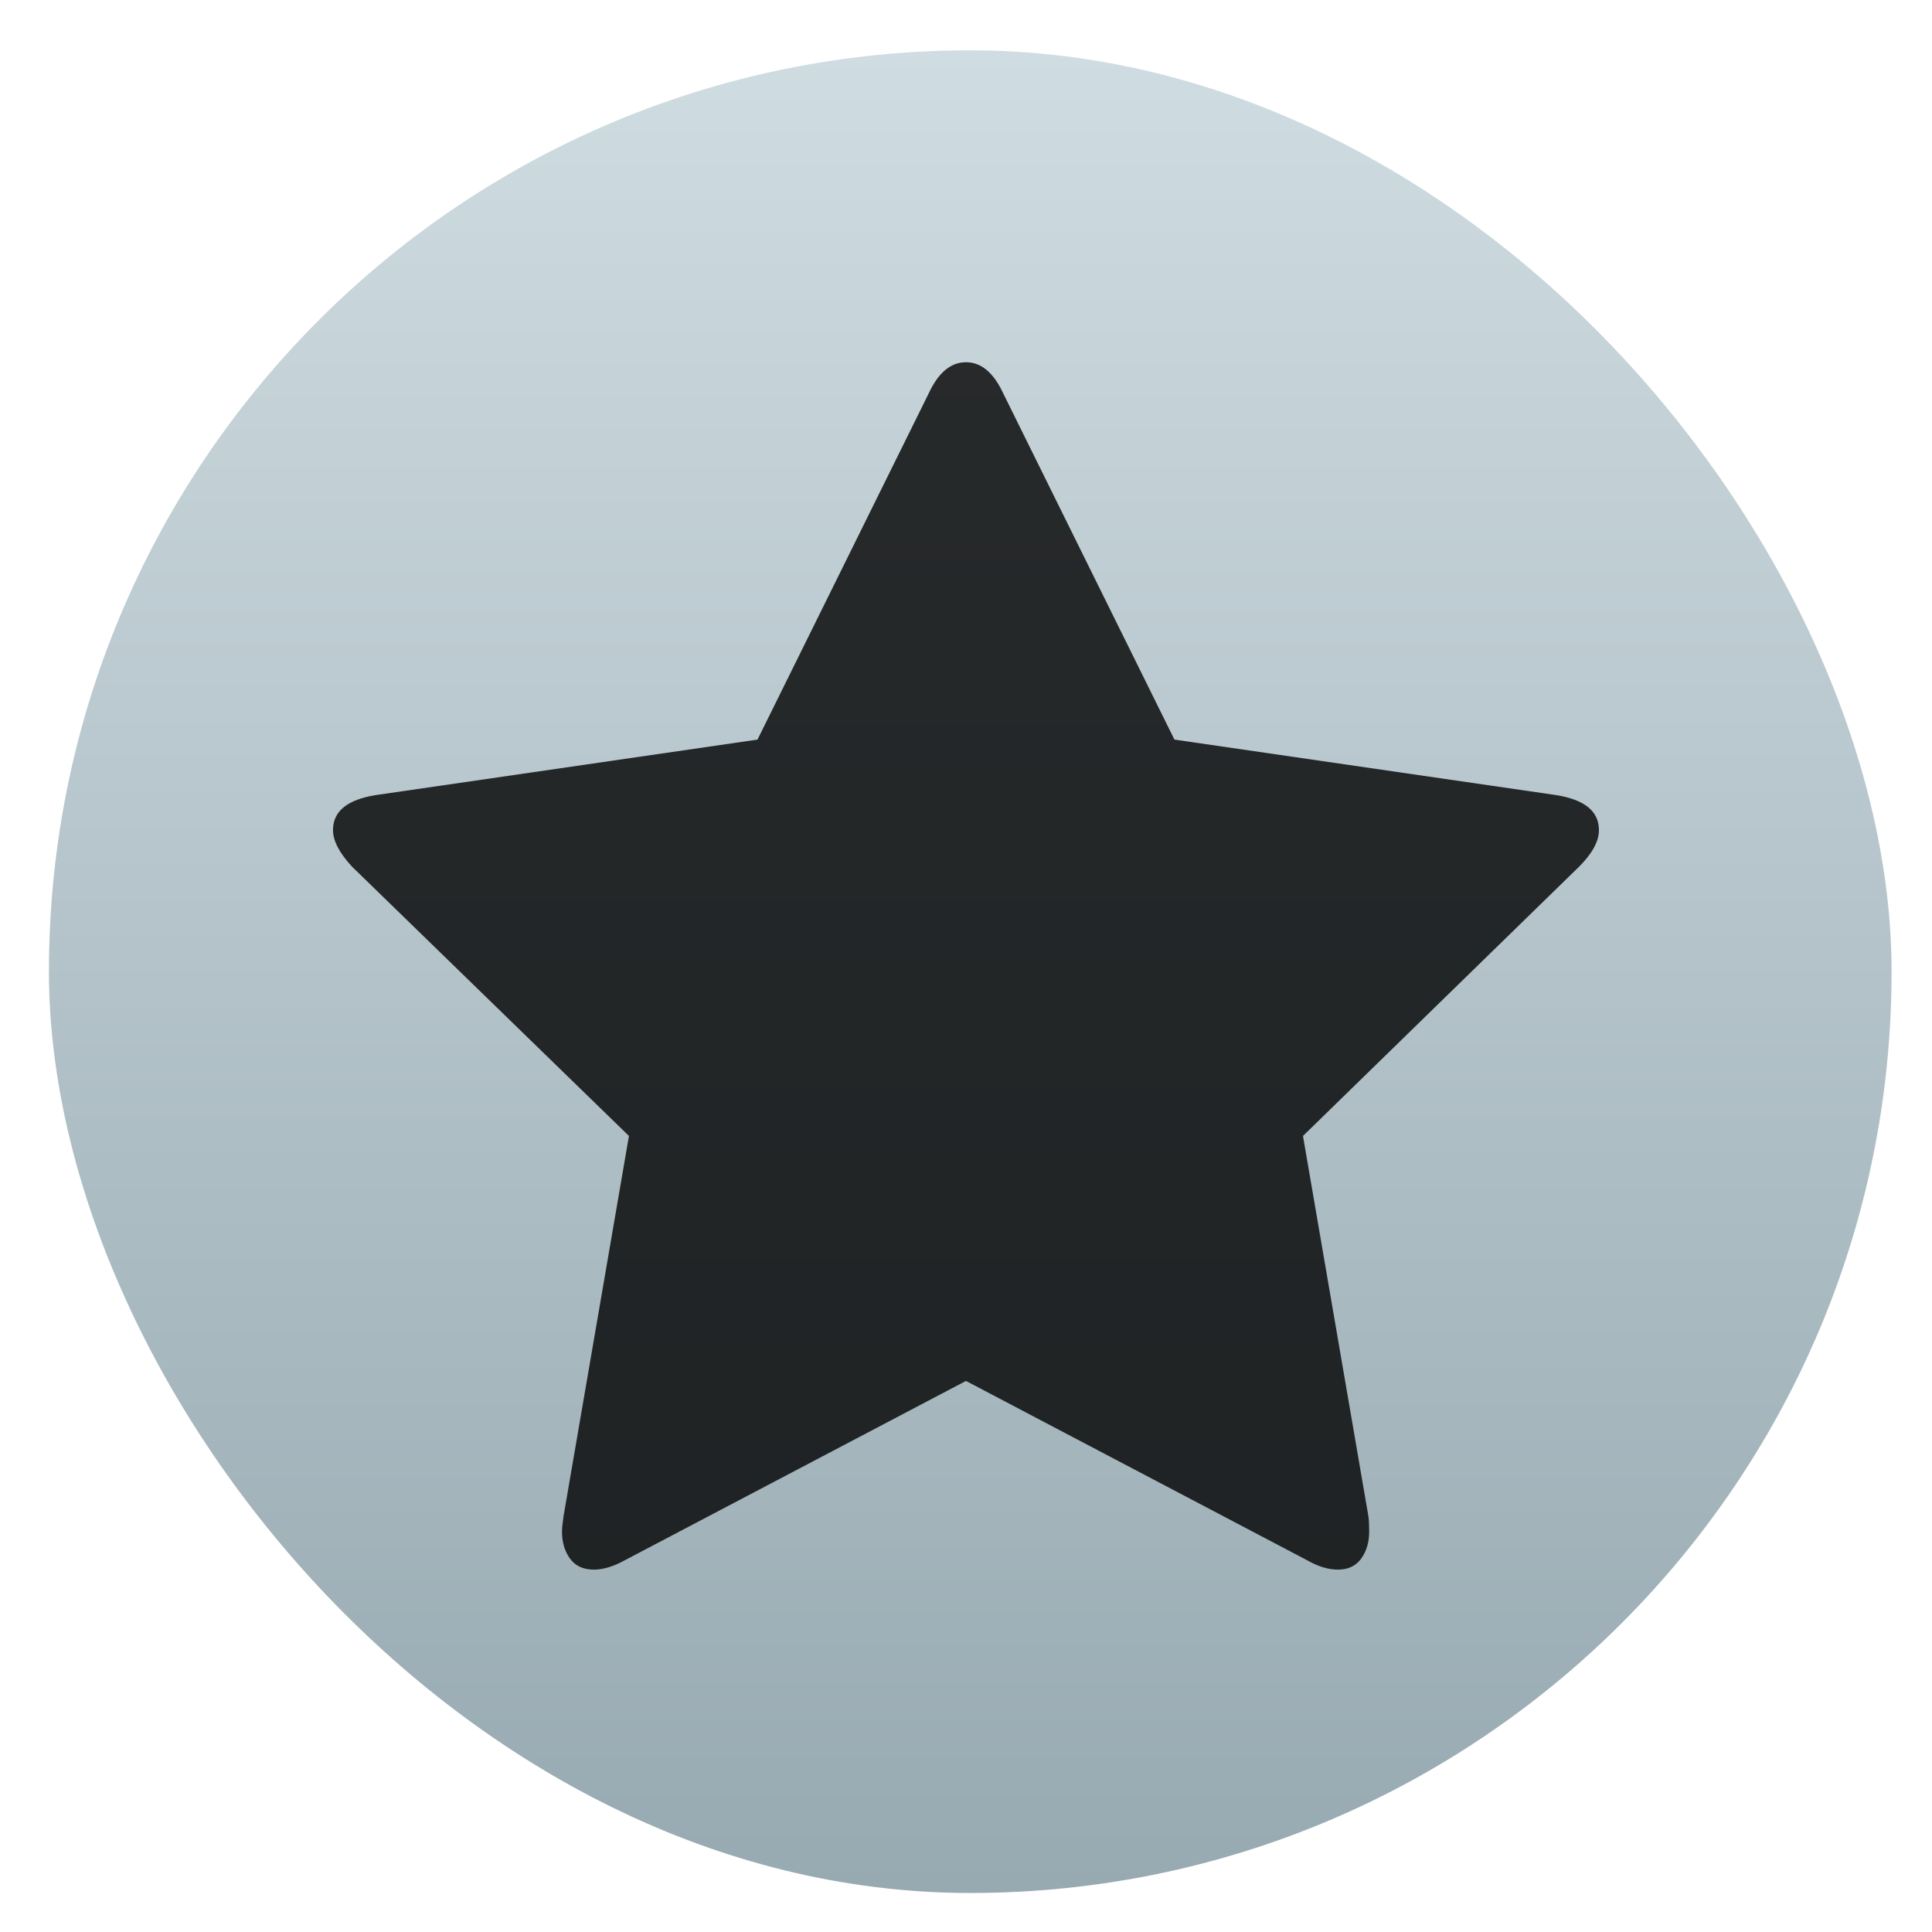 <svg height="48" width="48" xmlns="http://www.w3.org/2000/svg" xmlns:xlink="http://www.w3.org/1999/xlink"><linearGradient gradientUnits="userSpaceOnUse" x1="0" x2="47" y1="23.5" y2="23.5"><stop offset="0" stop-color="#a9a3d4"/><stop offset=".47" stop-color="#87baff"/><stop offset="1" stop-color="#89ec85"/></linearGradient><linearGradient id="a" gradientUnits="userSpaceOnUse" x1="400.571" x2="400.571" y1="545.798" y2="517.798"><stop offset="0" stop-color="#97a9b1"/><stop offset="1" stop-color="#cfdce1"/></linearGradient><g stroke-width="1.317" transform="matrix(1 0 0 1 -486.76 -502.726)"><rect fill="url(#a)" height="28" ry="14" transform="matrix(1.635 0 0 1.635 -144.068 -342.623)" width="28" x="386.571" y="517.798"/><path d="m135.785 50.457c0-2.01-1.52-3.259-4.564-3.748l-40.897-5.947-18.331-37.07c-1.031-2.227-2.363-3.34-3.992-3.34s-2.96 1.113-3.992 3.34l-18.332 37.07-40.899 5.947c-3.041.489-4.562 1.738-4.562 3.748 0 1.141.679 2.445 2.037 3.911l29.656 28.841-7.006 40.736c-.109.761-.163 1.305-.163 1.63 0 1.141.285 2.104.855 2.893.57.788 1.425 1.181 2.566 1.181.978 0 2.064-.324 3.259-.977l36.58-19.229 36.583 19.229c1.142.652 2.228.977 3.258.977 1.089 0 1.916-.392 2.486-1.181.569-.788.854-1.752.854-2.893 0-.706-.027-1.249-.082-1.63l-7.007-40.736 29.574-28.841c1.414-1.412 2.119-2.716 2.119-3.911z" fill-opacity=".801" transform="matrix(.232 0 0 .232 494.983 511.644)"/></g></svg>